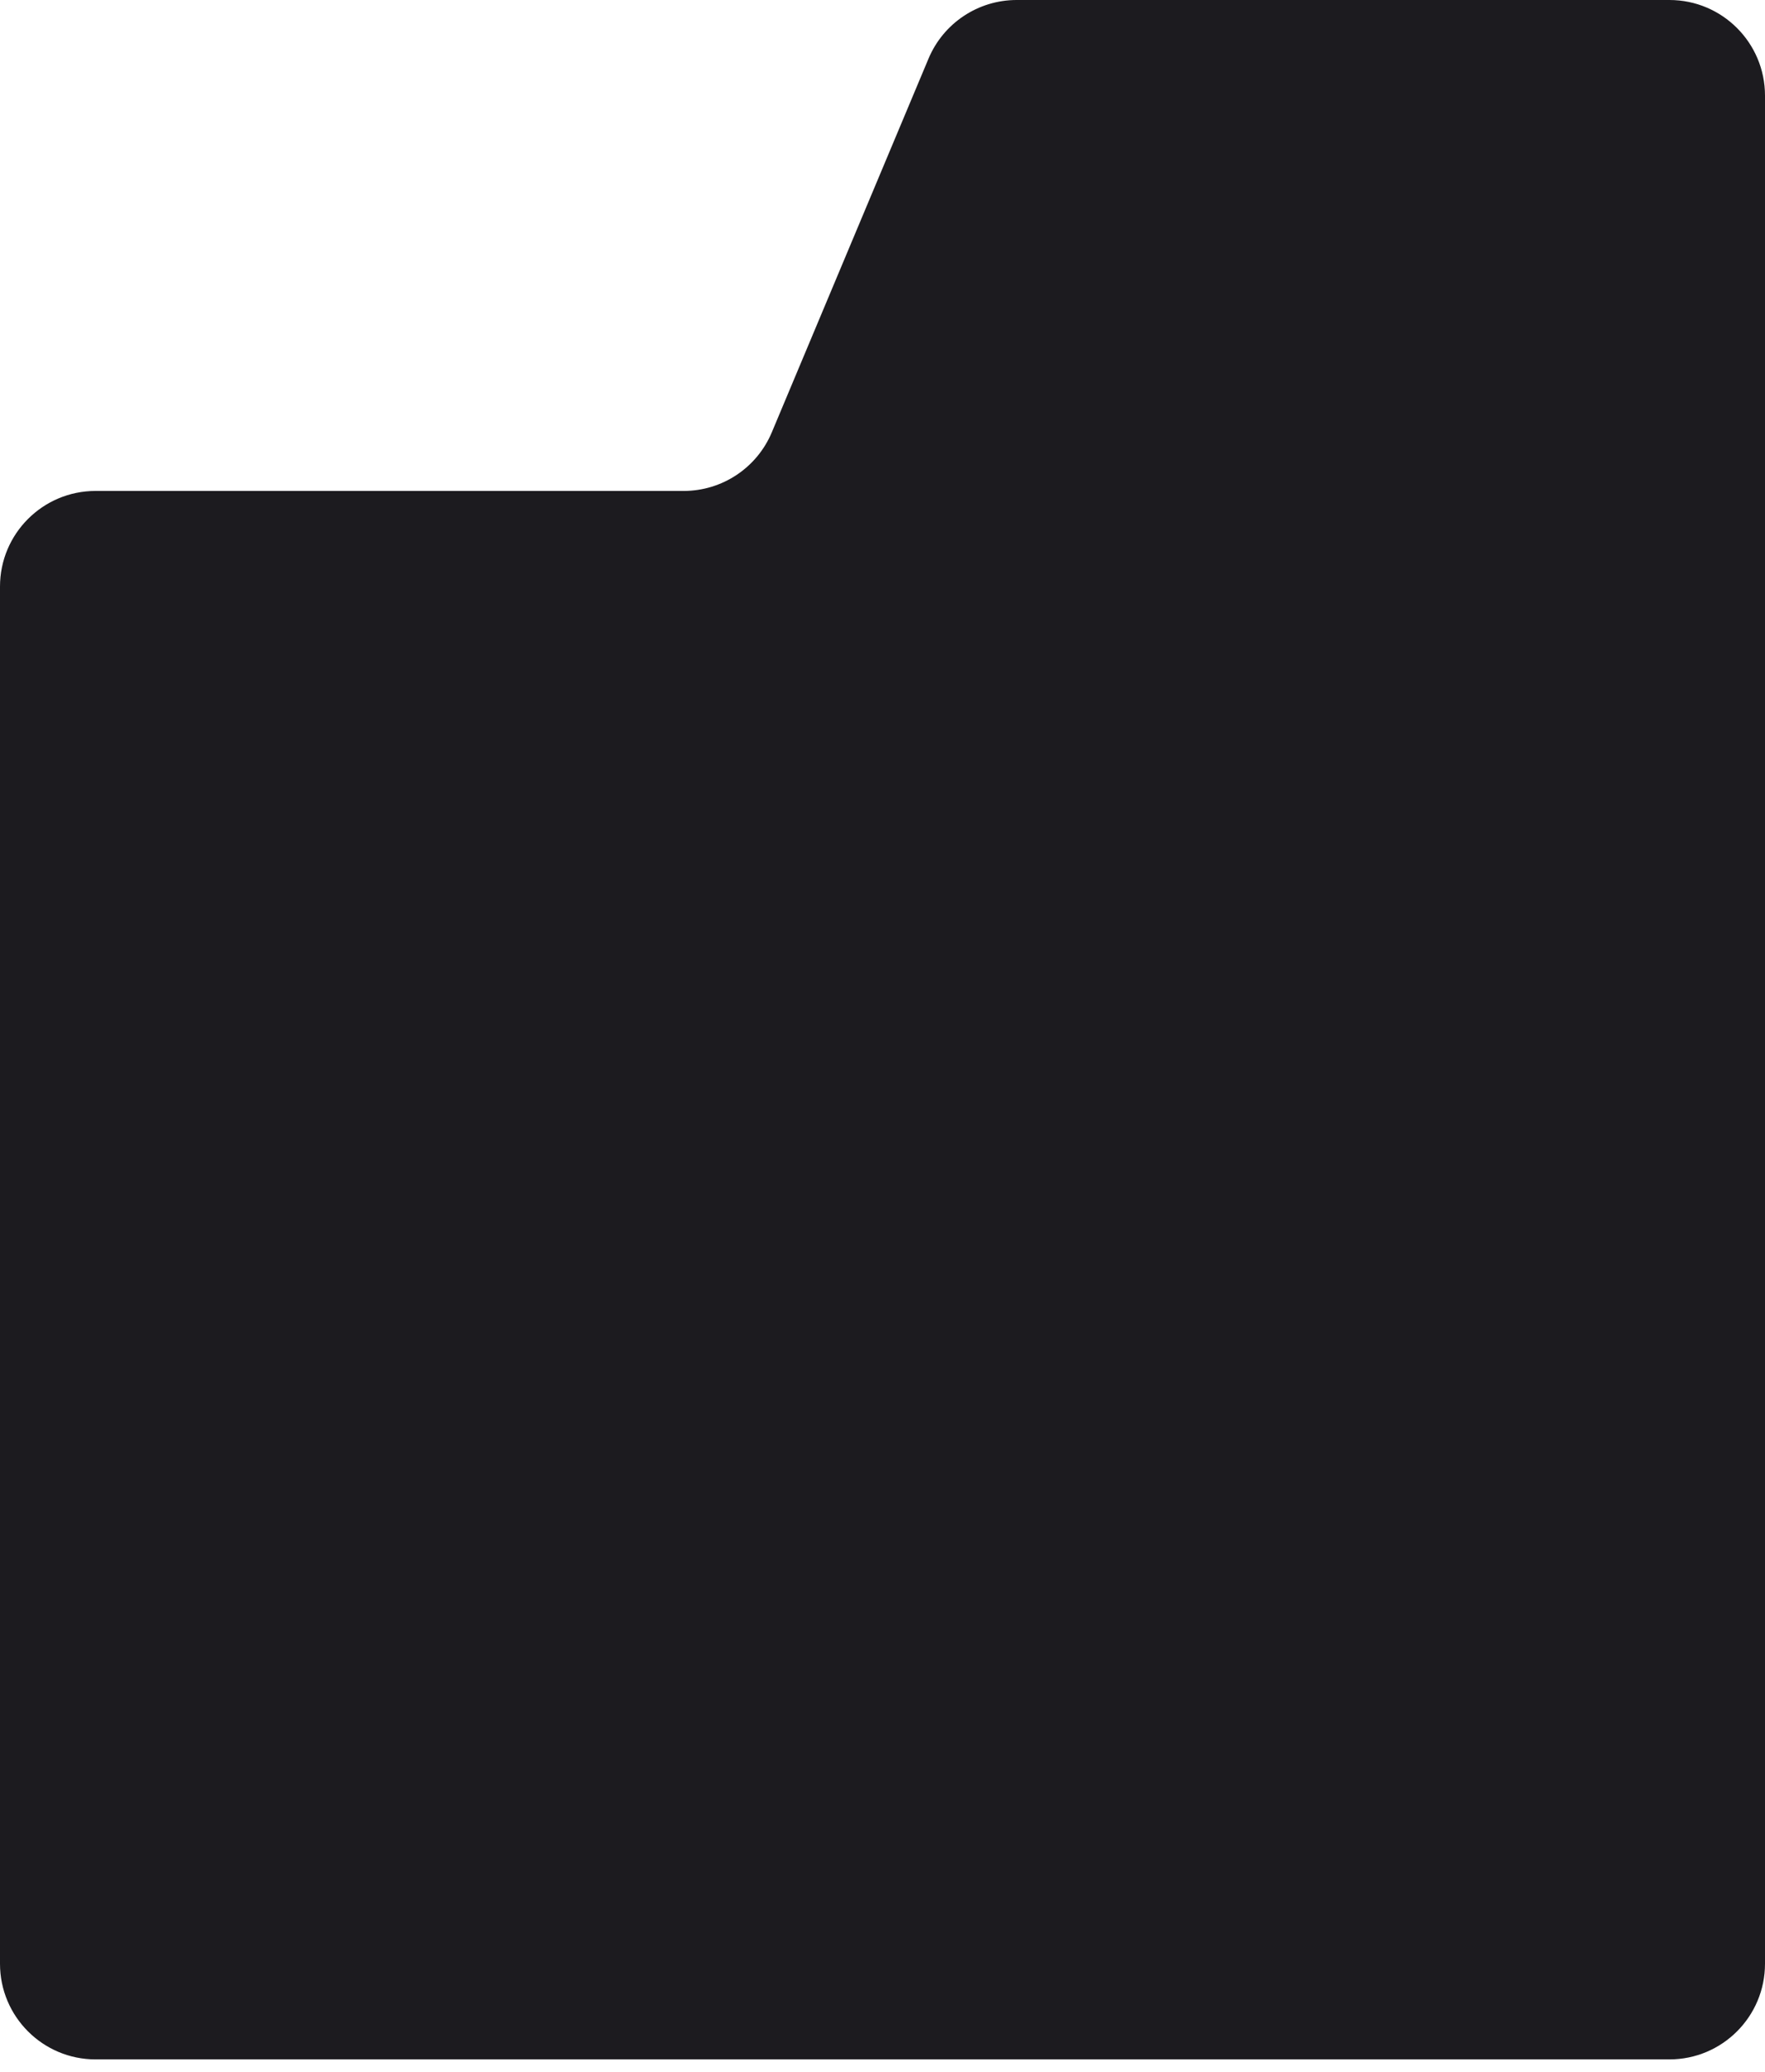 <svg width="277" height="325" viewBox="0 0 277 325" fill="none" xmlns="http://www.w3.org/2000/svg">
<g filter="url(#filter0_d_359_28316)">
<path fill-rule="evenodd" clip-rule="evenodd" d="M0 94C0 85.716 6.716 79 15 79H107.297C113.339 79 118.791 75.375 121.129 69.804L145.722 11.196C148.059 5.625 153.511 2 159.553 2H262C270.284 2 277 8.716 277 17V310C277 318.284 270.284 325 262 325H15C6.716 325 0 318.284 0 310V94Z" fill="#1C1B1F"/>
</g>
<defs>
<filter id="filter0_d_359_28316" x="0" y="0" width="277" height="325" filterUnits="userSpaceOnUse" color-interpolation-filters="sRGB">
<feFlood flood-opacity="0" result="BackgroundImageFix"/>
<feColorMatrix in="SourceAlpha" type="matrix" values="0 0 0 0 0 0 0 0 0 0 0 0 0 0 0 0 0 0 127 0" result="hardAlpha"/>
<feOffset dy="-2"/>
<feComposite in2="hardAlpha" operator="out"/>
<feColorMatrix type="matrix" values="0 0 0 0 0.514 0 0 0 0 0.075 0 0 0 0 0.827 0 0 0 1 0"/>
<feBlend mode="normal" in2="BackgroundImageFix" result="effect1_dropShadow_359_28316"/>
<feBlend mode="normal" in="SourceGraphic" in2="effect1_dropShadow_359_28316" result="shape"/>
</filter>
</defs>
</svg>
